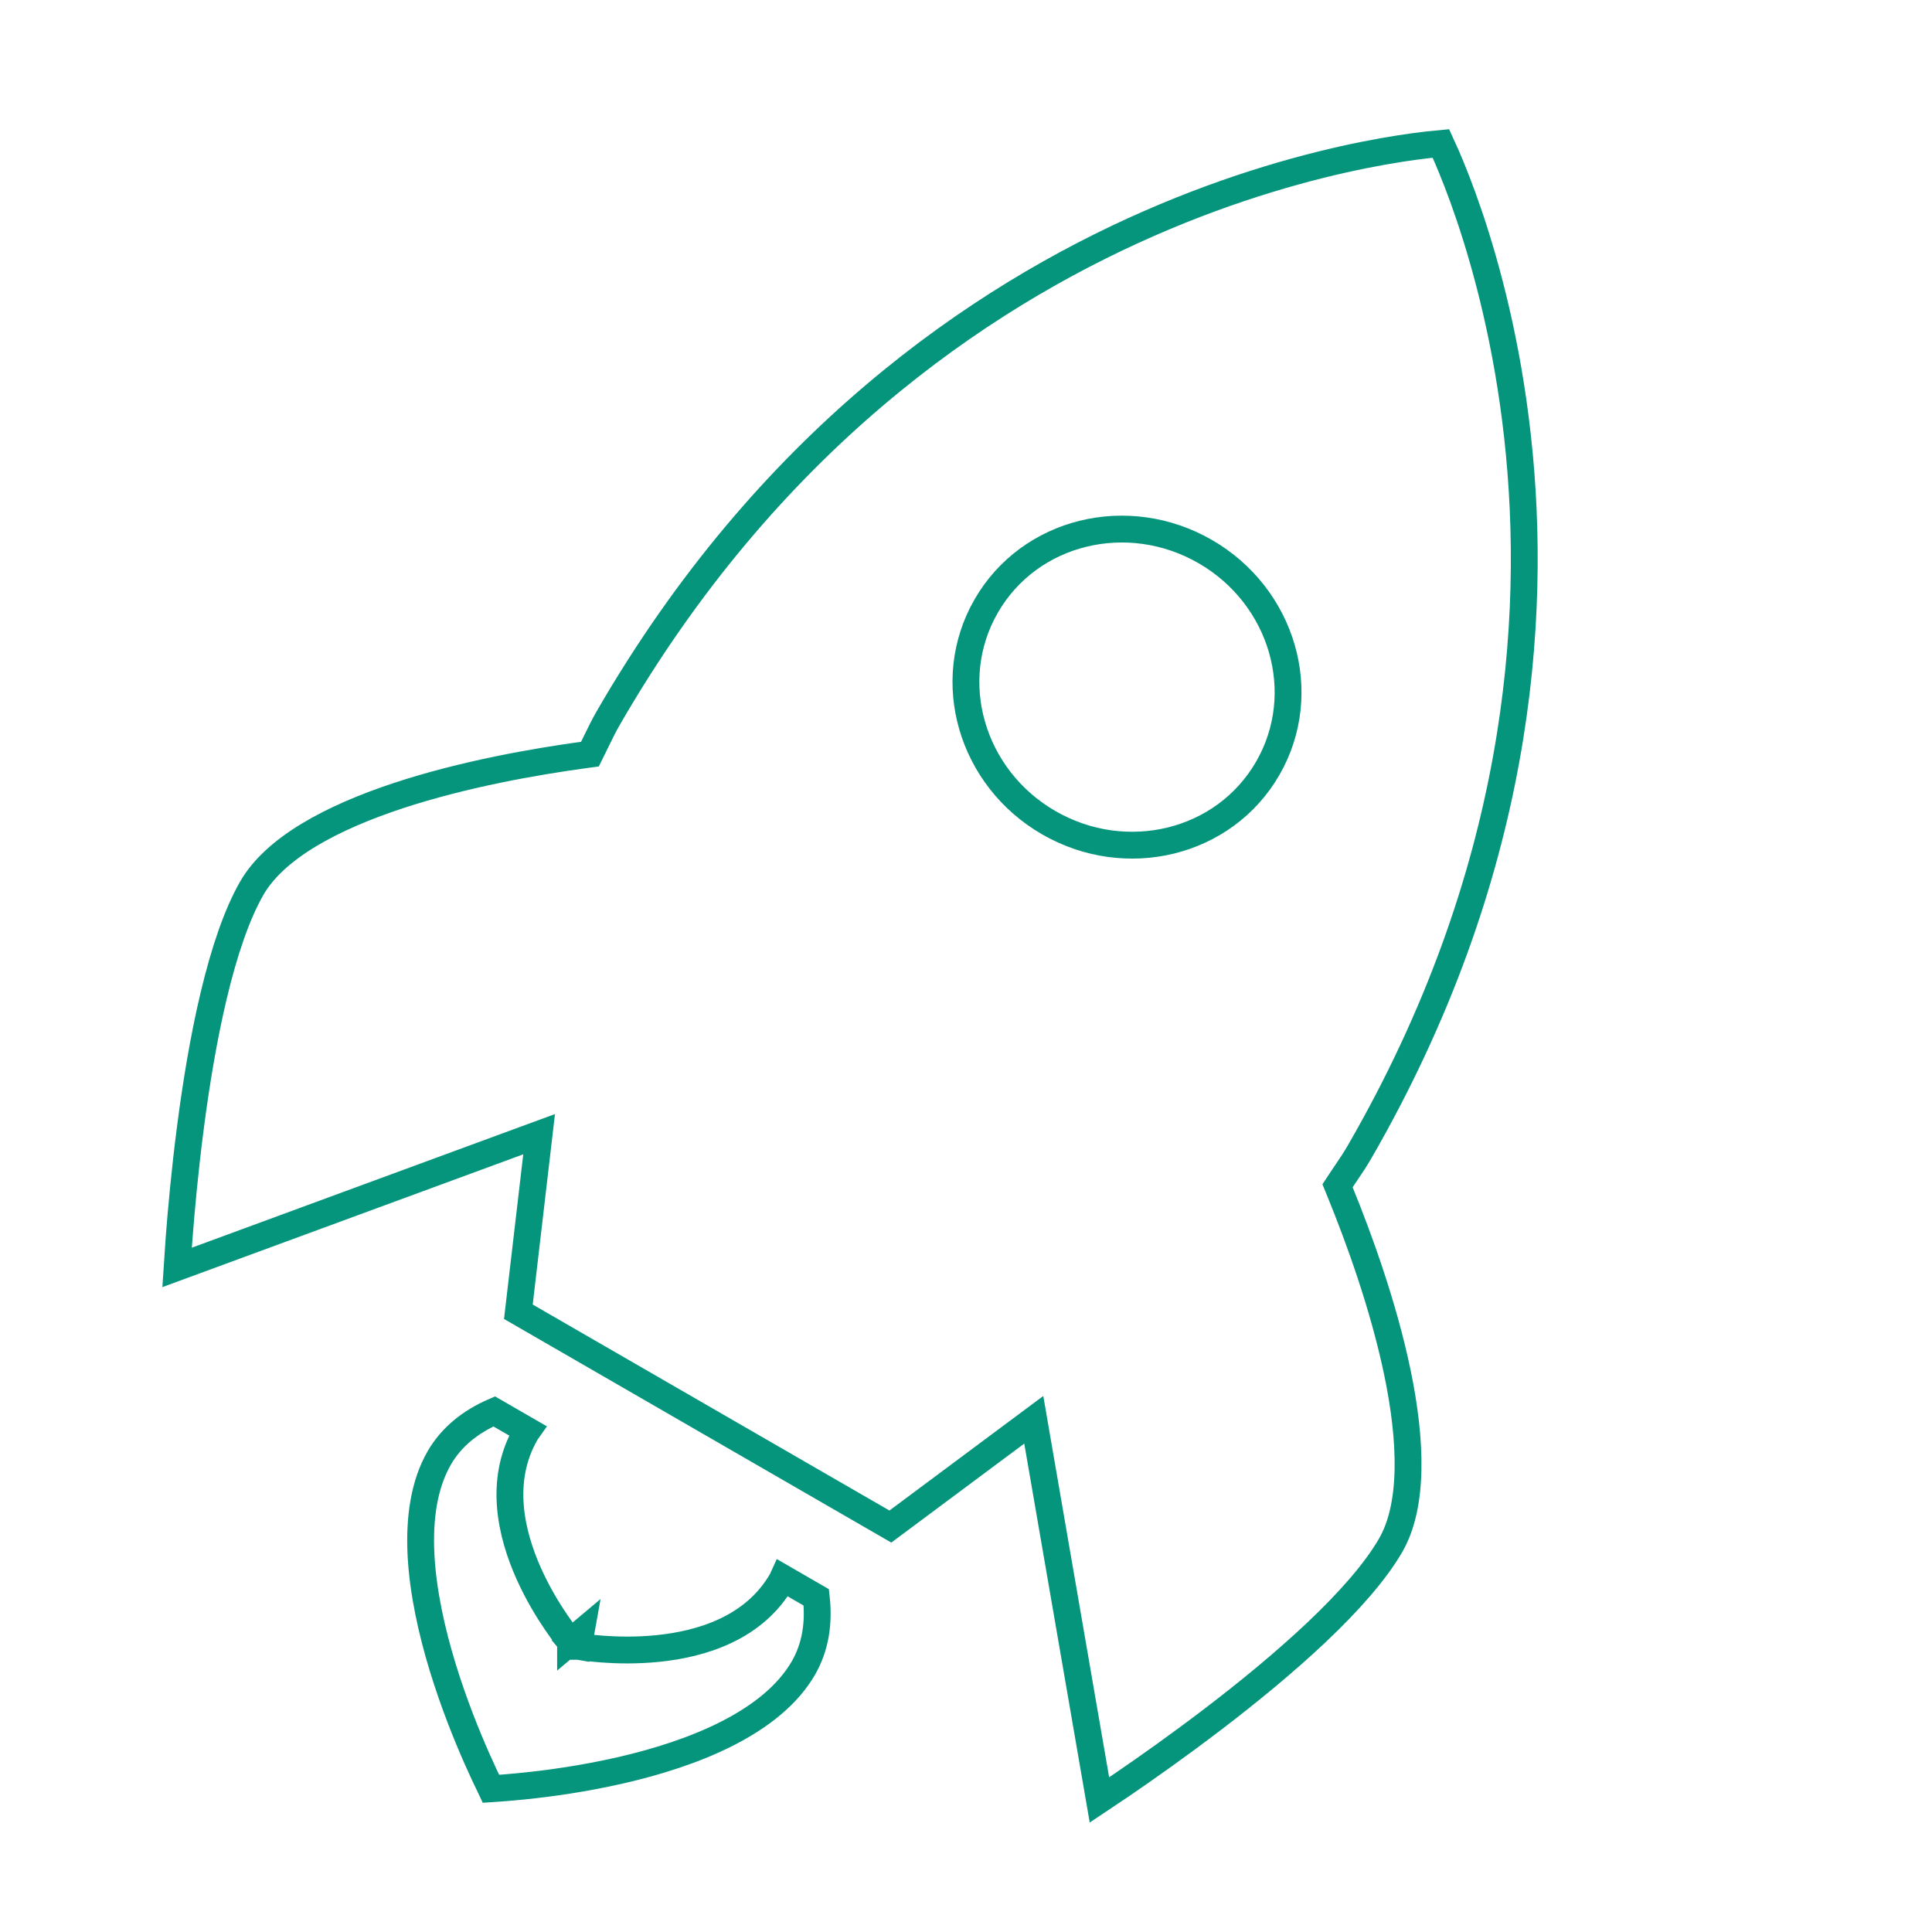 <svg width="72" height="72" viewBox="0 0 72 72" fill="none" xmlns="http://www.w3.org/2000/svg">
<g clip-path="url(#clip0)">
<path d="M21.646 60.862C21.263 61.184 21.263 61.184 21.263 61.184L21.263 61.183L21.262 61.182L21.259 61.179L21.25 61.168C21.243 61.159 21.232 61.146 21.218 61.129C21.192 61.096 21.153 61.047 21.105 60.985C21.01 60.861 20.878 60.682 20.725 60.458C20.421 60.011 20.033 59.377 19.703 58.638C19.053 57.183 18.57 55.184 19.6 53.402C19.617 53.371 19.636 53.342 19.656 53.314L18.417 52.599C17.531 52.982 16.82 53.554 16.372 54.329C15.805 55.312 15.619 56.571 15.69 57.954C15.762 59.333 16.087 60.79 16.496 62.13C16.905 63.468 17.392 64.674 17.778 65.546C17.971 65.982 18.138 66.333 18.256 66.574C18.272 66.605 18.286 66.634 18.299 66.662C18.329 66.66 18.361 66.658 18.395 66.656C18.662 66.639 19.048 66.61 19.52 66.561C20.466 66.464 21.75 66.289 23.11 65.978C24.474 65.666 25.896 65.221 27.127 64.591C28.361 63.959 29.363 63.161 29.94 62.163C30.388 61.387 30.529 60.488 30.42 59.529L29.177 58.811C29.163 58.842 29.148 58.873 29.13 58.904C28.101 60.687 26.128 61.268 24.543 61.432C23.738 61.516 22.995 61.497 22.456 61.457C22.186 61.437 21.964 61.412 21.809 61.392C21.732 61.381 21.671 61.372 21.628 61.366C21.607 61.362 21.59 61.36 21.578 61.358L21.565 61.355L21.561 61.355L21.559 61.355L21.559 61.354C21.559 61.354 21.558 61.354 21.646 60.862ZM21.646 60.862L21.263 61.184L21.38 61.323L21.558 61.354L21.646 60.862ZM21.722 28.14L21.985 28.104L22.102 27.867C22.146 27.778 22.189 27.69 22.231 27.604C22.375 27.309 22.51 27.032 22.666 26.762C28.604 16.477 36.456 11.12 42.817 8.331C46 6.936 48.811 6.183 50.822 5.779C51.828 5.577 52.633 5.463 53.185 5.399C53.393 5.375 53.565 5.358 53.698 5.346C53.754 5.467 53.825 5.625 53.909 5.817C54.129 6.327 54.433 7.081 54.761 8.053C55.417 9.997 56.17 12.808 56.553 16.262C57.319 23.165 56.605 32.644 50.667 42.928C50.512 43.198 50.339 43.455 50.155 43.727C50.102 43.806 50.048 43.887 49.992 43.969L49.846 44.19L49.946 44.435C50.627 46.107 51.557 48.641 52.079 51.16C52.34 52.419 52.495 53.659 52.472 54.776C52.449 55.897 52.247 56.859 51.824 57.591C51.254 58.578 50.265 59.694 49.071 60.824C47.882 61.949 46.517 63.065 45.221 64.055C43.925 65.045 42.704 65.905 41.807 66.518C41.482 66.739 41.2 66.928 40.973 67.079L38.664 53.713L38.526 52.911L37.873 53.397L33.182 56.89L19.318 48.885L19.997 43.076L20.091 42.268L19.327 42.549L6.598 47.233C6.615 46.96 6.638 46.622 6.668 46.23C6.749 45.147 6.884 43.659 7.093 42.042C7.302 40.425 7.586 38.684 7.966 37.093C8.348 35.493 8.819 34.078 9.389 33.091C9.812 32.359 10.543 31.703 11.503 31.122C12.459 30.544 13.611 30.059 14.832 29.655C17.274 28.848 19.933 28.386 21.722 28.14ZM47.244 28.635C48.865 25.828 47.797 22.219 44.917 20.556C42.036 18.893 38.377 19.772 36.756 22.58C35.135 25.387 36.203 28.996 39.083 30.659C41.964 32.322 45.623 31.443 47.244 28.635Z" stroke="#05947C"/>
</g>
<defs>
<clipPath id="clip0">
<rect width="72" height="72" fill="white"/>
</clipPath>
</defs>
</svg>
